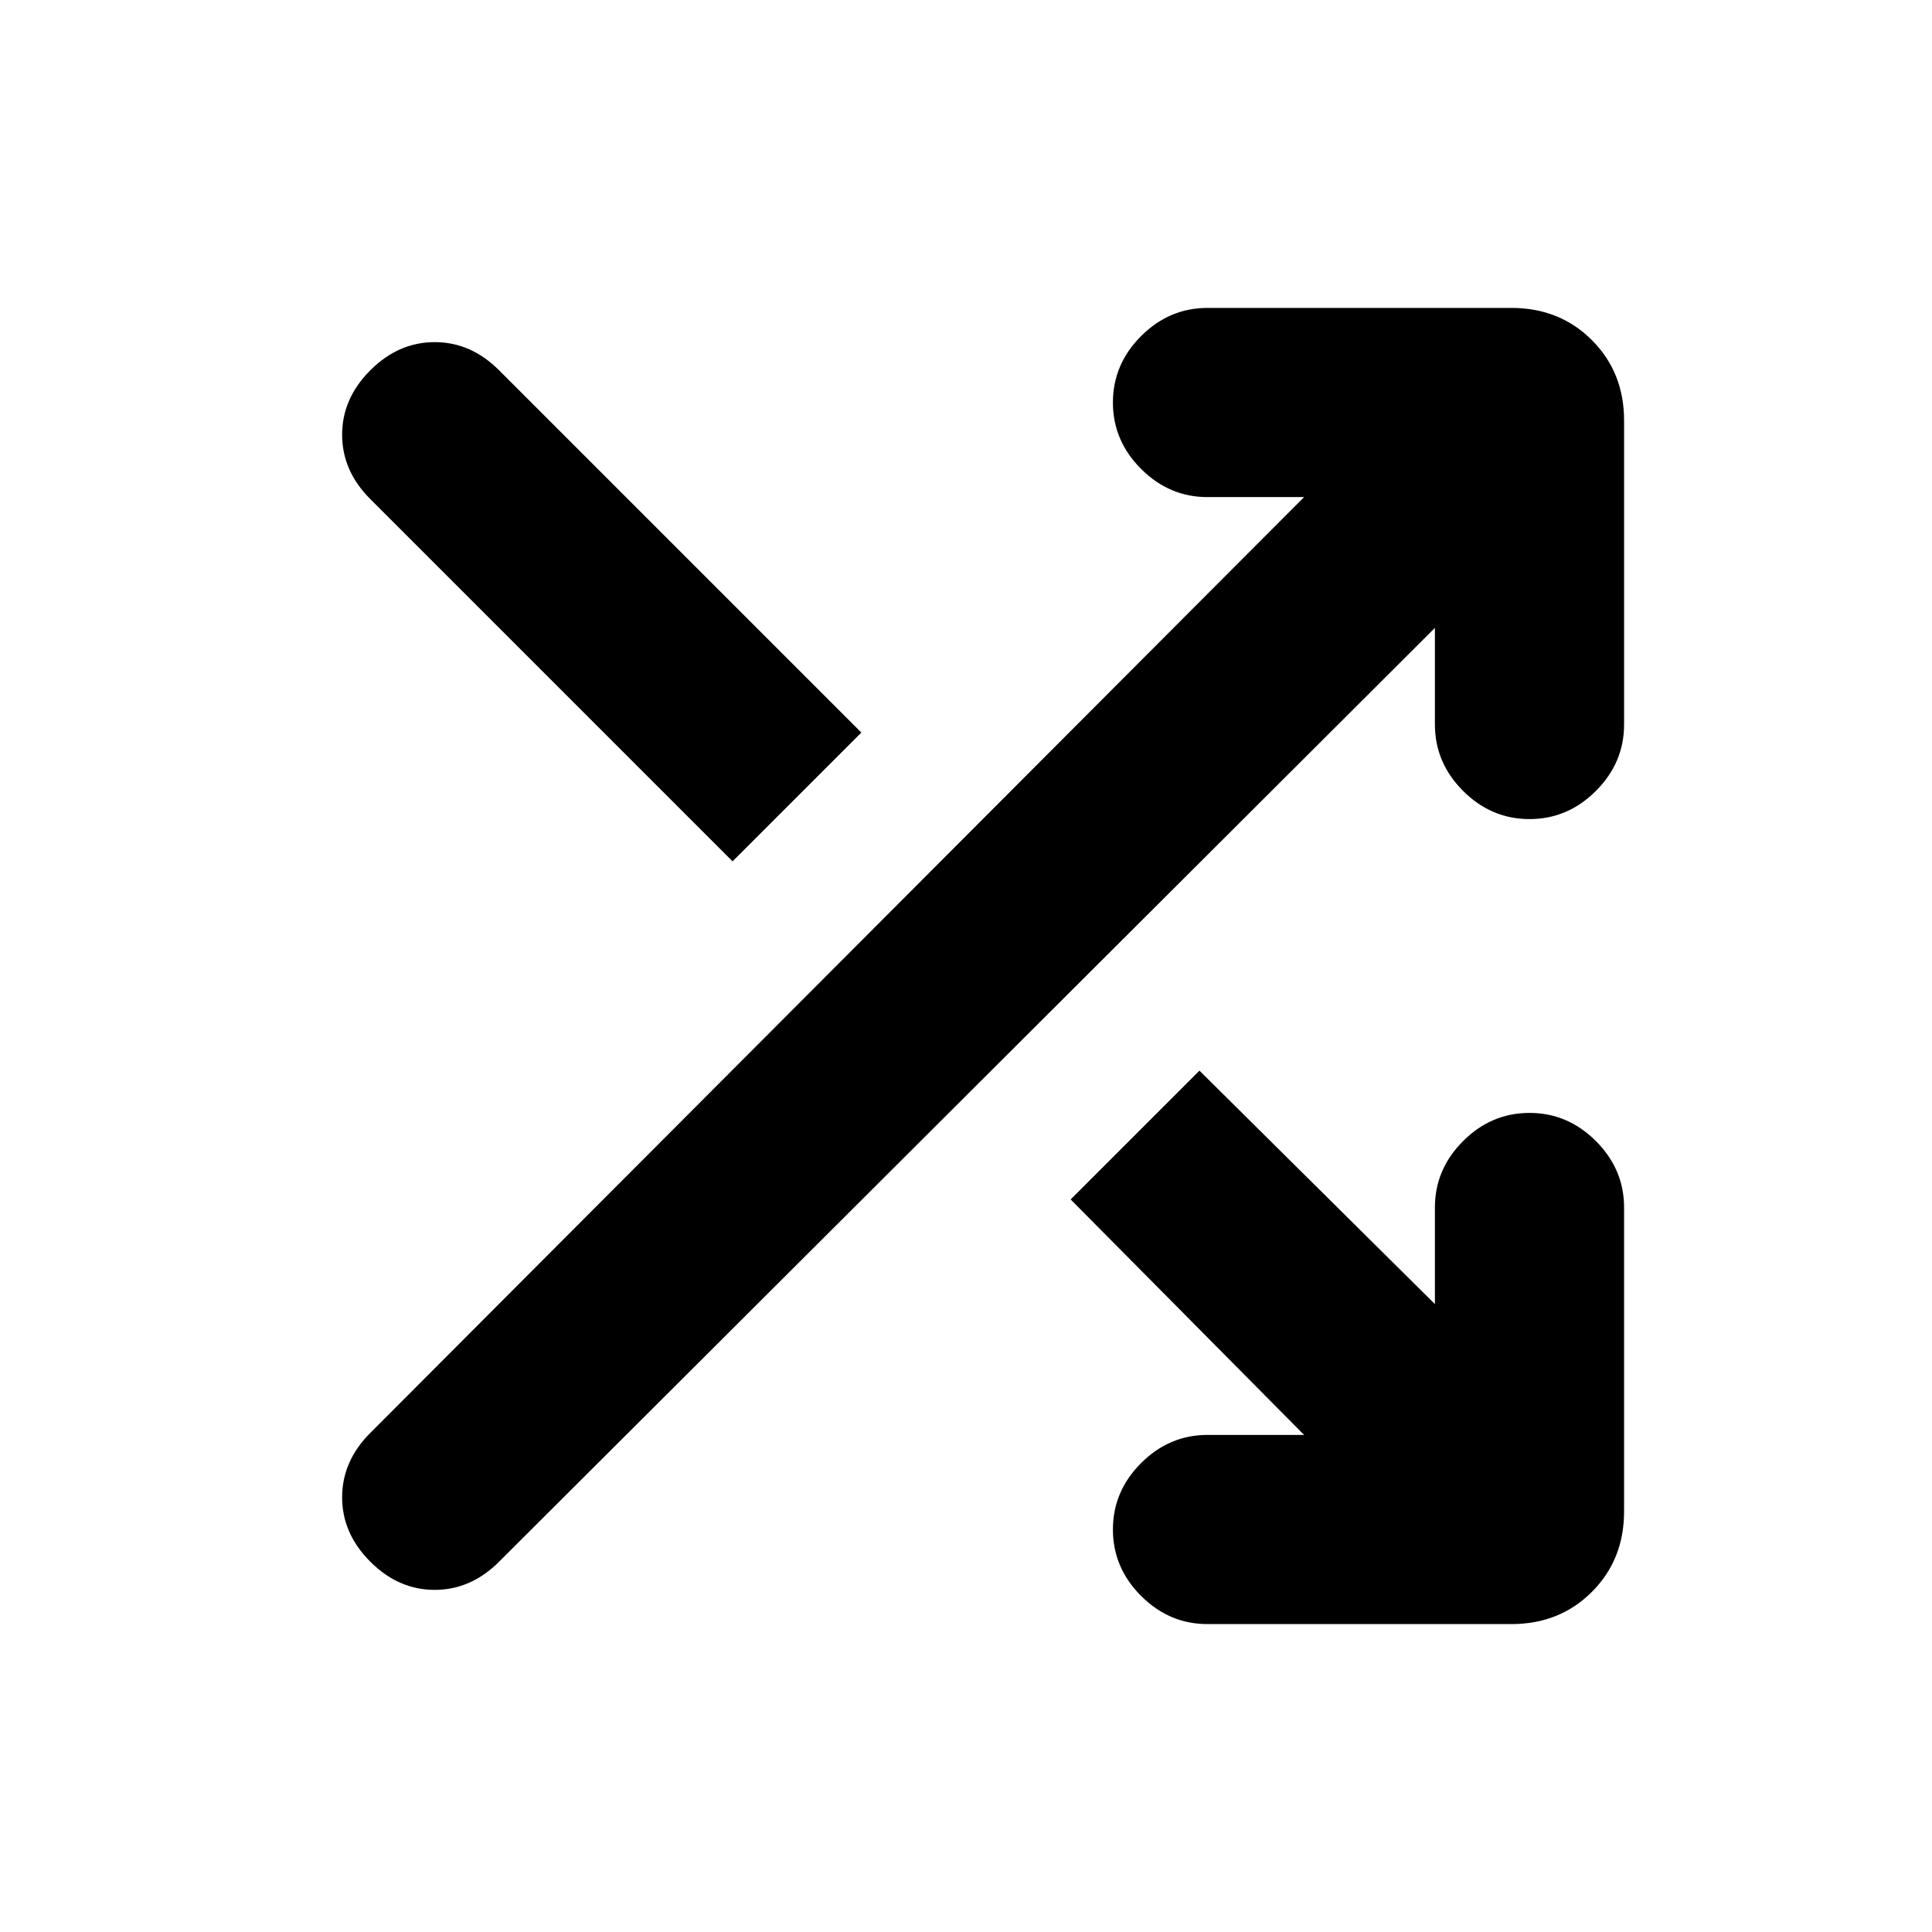 <svg xmlns="http://www.w3.org/2000/svg" height="24" width="24"><path d="M9.1 10.7 4.6 6.2q-.35-.35-.35-.8 0-.45.35-.8.35-.35.8-.35.45 0 .8.35l4.5 4.5Zm5.9 9.475q-.475 0-.825-.35t-.35-.825q0-.475.35-.825t.825-.35h1.2L13.3 14.9l1.6-1.6 2.925 2.9V15q0-.475.35-.825t.825-.35q.475 0 .825.35t.35.825v3.775q0 .6-.4 1t-1 .4ZM4.6 19.4q-.35-.35-.35-.8 0-.45.35-.8L16.2 6.175H15q-.475 0-.825-.35T13.825 5q0-.475.35-.825t.825-.35h3.775q.6 0 1 .4t.4 1V9q0 .475-.35.825t-.825.35q-.475 0-.825-.35T17.825 9V7.8L6.2 19.4q-.35.35-.8.35-.45 0-.8-.35Z"/></svg>